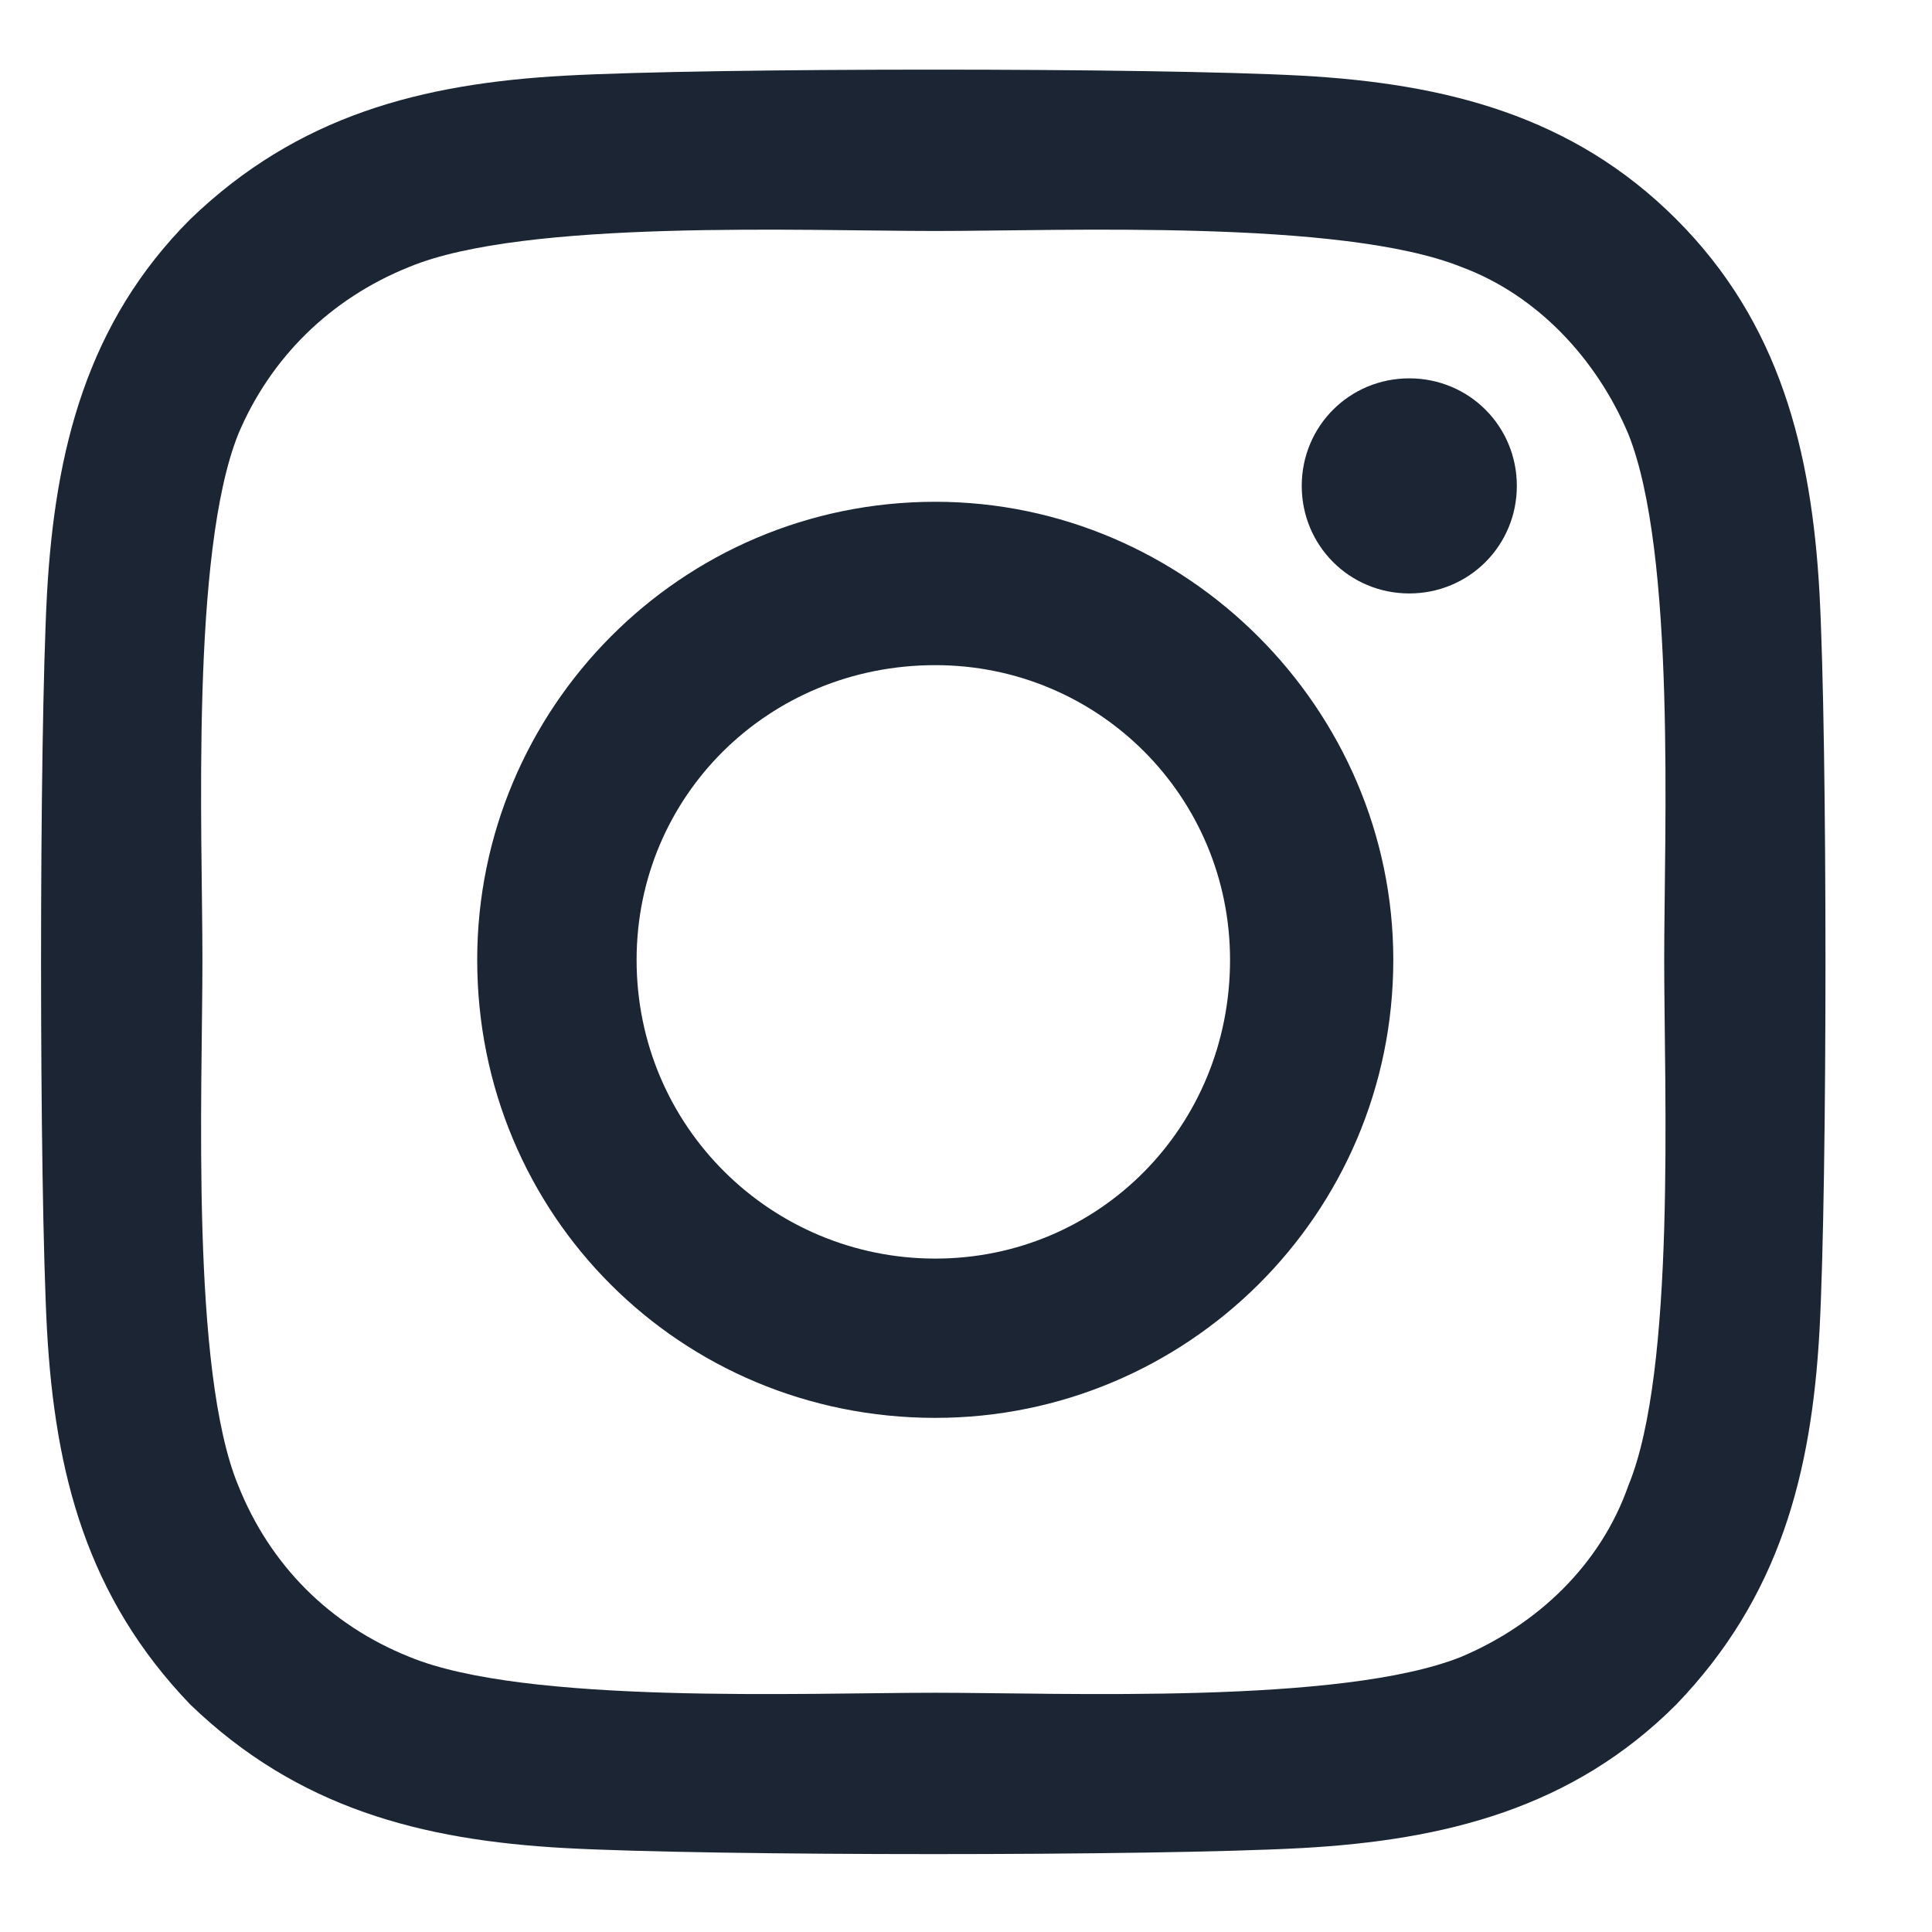 <svg width="18" height="18" viewBox="0 0 18 18" fill="none" xmlns="http://www.w3.org/2000/svg">
<path d="M8.714 4.675C6.339 4.675 4.446 6.605 4.446 8.943C4.446 11.318 6.339 13.21 8.714 13.21C11.052 13.21 12.981 11.318 12.981 8.943C12.981 6.605 11.052 4.675 8.714 4.675ZM8.714 11.726C7.192 11.726 5.931 10.502 5.931 8.943C5.931 7.421 7.155 6.197 8.714 6.197C10.235 6.197 11.46 7.421 11.46 8.943C11.46 10.502 10.235 11.726 8.714 11.726ZM14.132 4.527C14.132 3.97 13.687 3.525 13.13 3.525C12.573 3.525 12.128 3.97 12.128 4.527C12.128 5.083 12.573 5.529 13.13 5.529C13.687 5.529 14.132 5.083 14.132 4.527ZM16.952 5.529C16.878 4.193 16.581 3.005 15.616 2.041C14.651 1.076 13.464 0.779 12.128 0.705C10.755 0.63 6.636 0.63 5.263 0.705C3.927 0.779 2.776 1.076 1.774 2.041C0.81 3.005 0.513 4.193 0.438 5.529C0.364 6.902 0.364 11.021 0.438 12.394C0.513 13.73 0.81 14.88 1.774 15.882C2.776 16.847 3.927 17.144 5.263 17.218C6.636 17.293 10.755 17.293 12.128 17.218C13.464 17.144 14.651 16.847 15.616 15.882C16.581 14.88 16.878 13.73 16.952 12.394C17.026 11.021 17.026 6.902 16.952 5.529ZM15.171 13.841C14.911 14.584 14.317 15.14 13.612 15.437C12.499 15.882 9.901 15.771 8.714 15.771C7.489 15.771 4.892 15.882 3.815 15.437C3.073 15.14 2.517 14.584 2.22 13.841C1.774 12.765 1.886 10.168 1.886 8.943C1.886 7.755 1.774 5.158 2.22 4.044C2.517 3.339 3.073 2.783 3.815 2.486C4.892 2.041 7.489 2.152 8.714 2.152C9.901 2.152 12.499 2.041 13.612 2.486C14.317 2.746 14.874 3.339 15.171 4.044C15.616 5.158 15.505 7.755 15.505 8.943C15.505 10.168 15.616 12.765 15.171 13.841Z" fill="#1B2534"/>
</svg>

